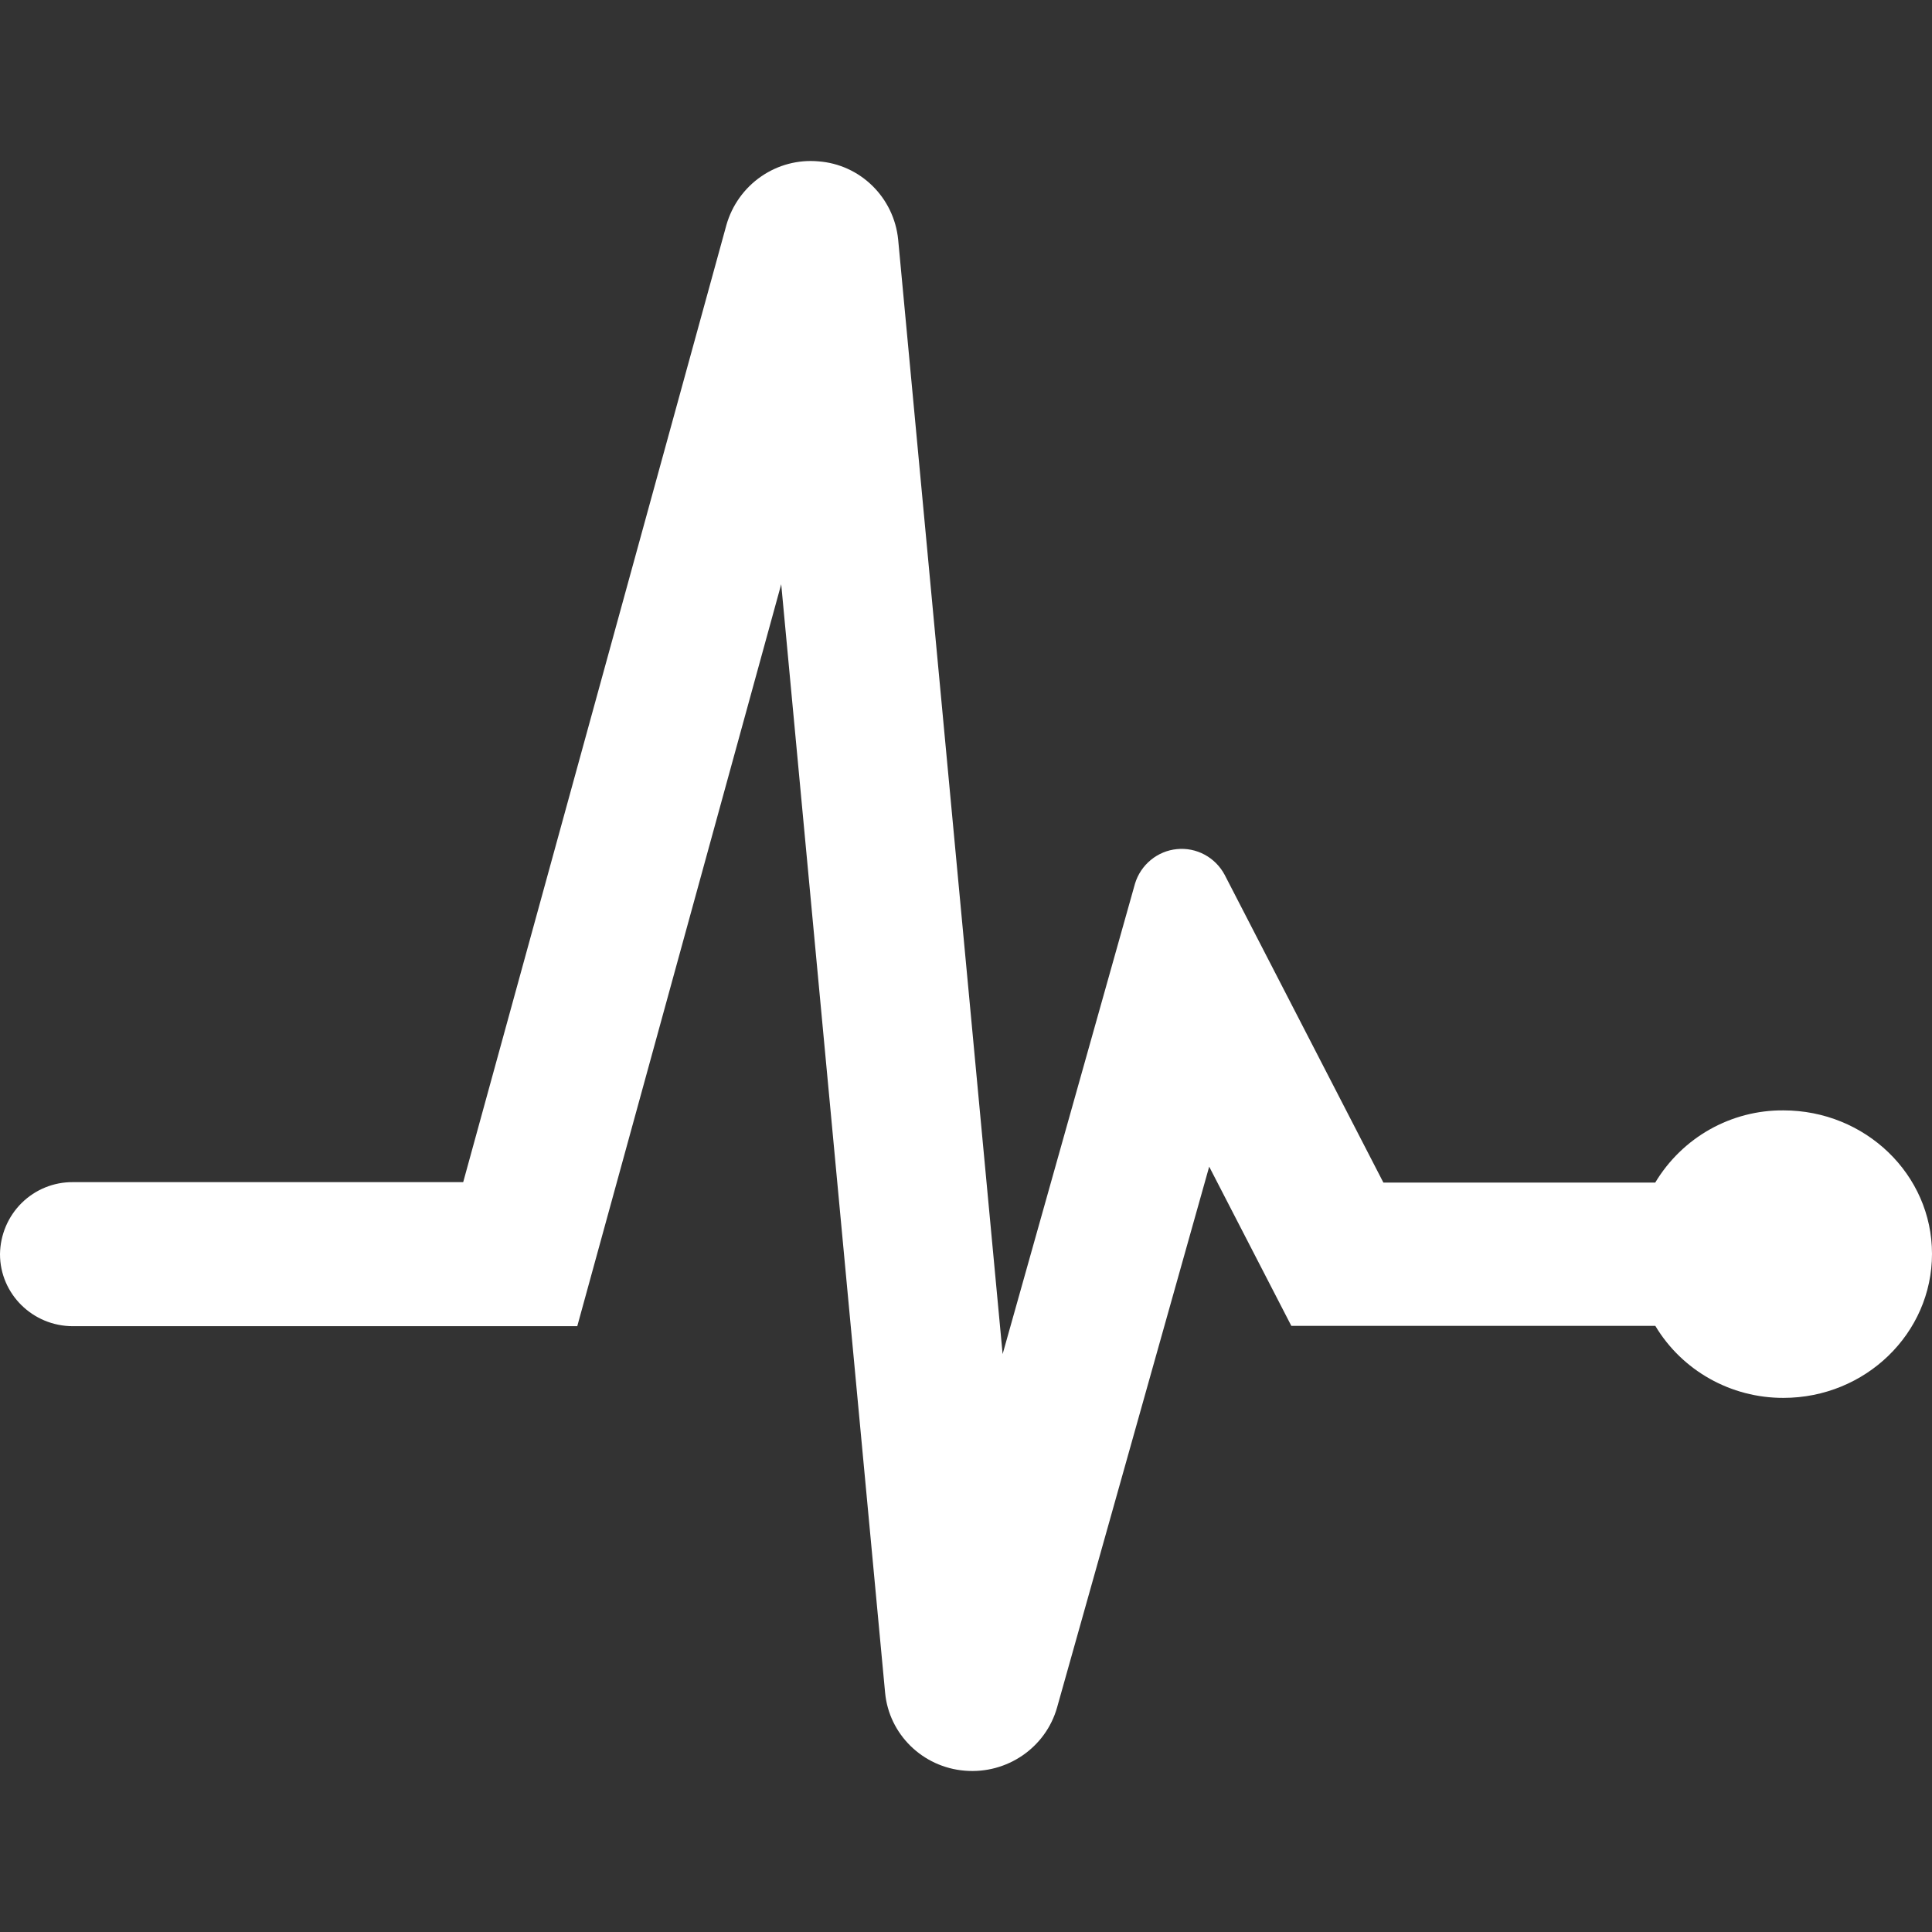 <svg width="48" height="48" viewBox="0 0 48 48" fill="none" xmlns="http://www.w3.org/2000/svg">
<rect x="0" y="0" width="48" height="48" fill="#333333" stroke="none"/>
<path d="M41.126 29.381H34.37L30.426 21.734C30.312 21.521 30.14 21.348 29.929 21.234C29.718 21.12 29.478 21.072 29.24 21.096C29.002 21.119 28.776 21.213 28.591 21.366C28.406 21.518 28.269 21.722 28.199 21.953L24.91 33.642L22.314 5.946C22.262 5.44 22.035 4.969 21.673 4.615C21.312 4.261 20.838 4.046 20.335 4.009C19.832 3.963 19.328 4.096 18.911 4.384C18.493 4.672 18.188 5.098 18.048 5.588L11.508 29.37H1.811C1.336 29.366 0.879 29.552 0.539 29.887C0.199 30.223 0.006 30.68 0 31.16C0 32.147 0.812 32.949 1.811 32.949H14.342L19.409 14.515L21.99 42.053C22.086 43.087 22.921 43.906 23.969 43.992C25.018 44.081 25.983 43.419 26.264 42.417L30.042 28.985L32.083 32.941H41.126C41.791 34.053 43.002 34.733 44.308 34.73C46.345 34.73 48 33.128 48 31.151C48 29.181 46.345 27.587 44.308 27.587C43.67 27.582 43.041 27.745 42.483 28.058C41.925 28.372 41.458 28.826 41.126 29.377V29.381Z" fill="white"/>
</svg>
